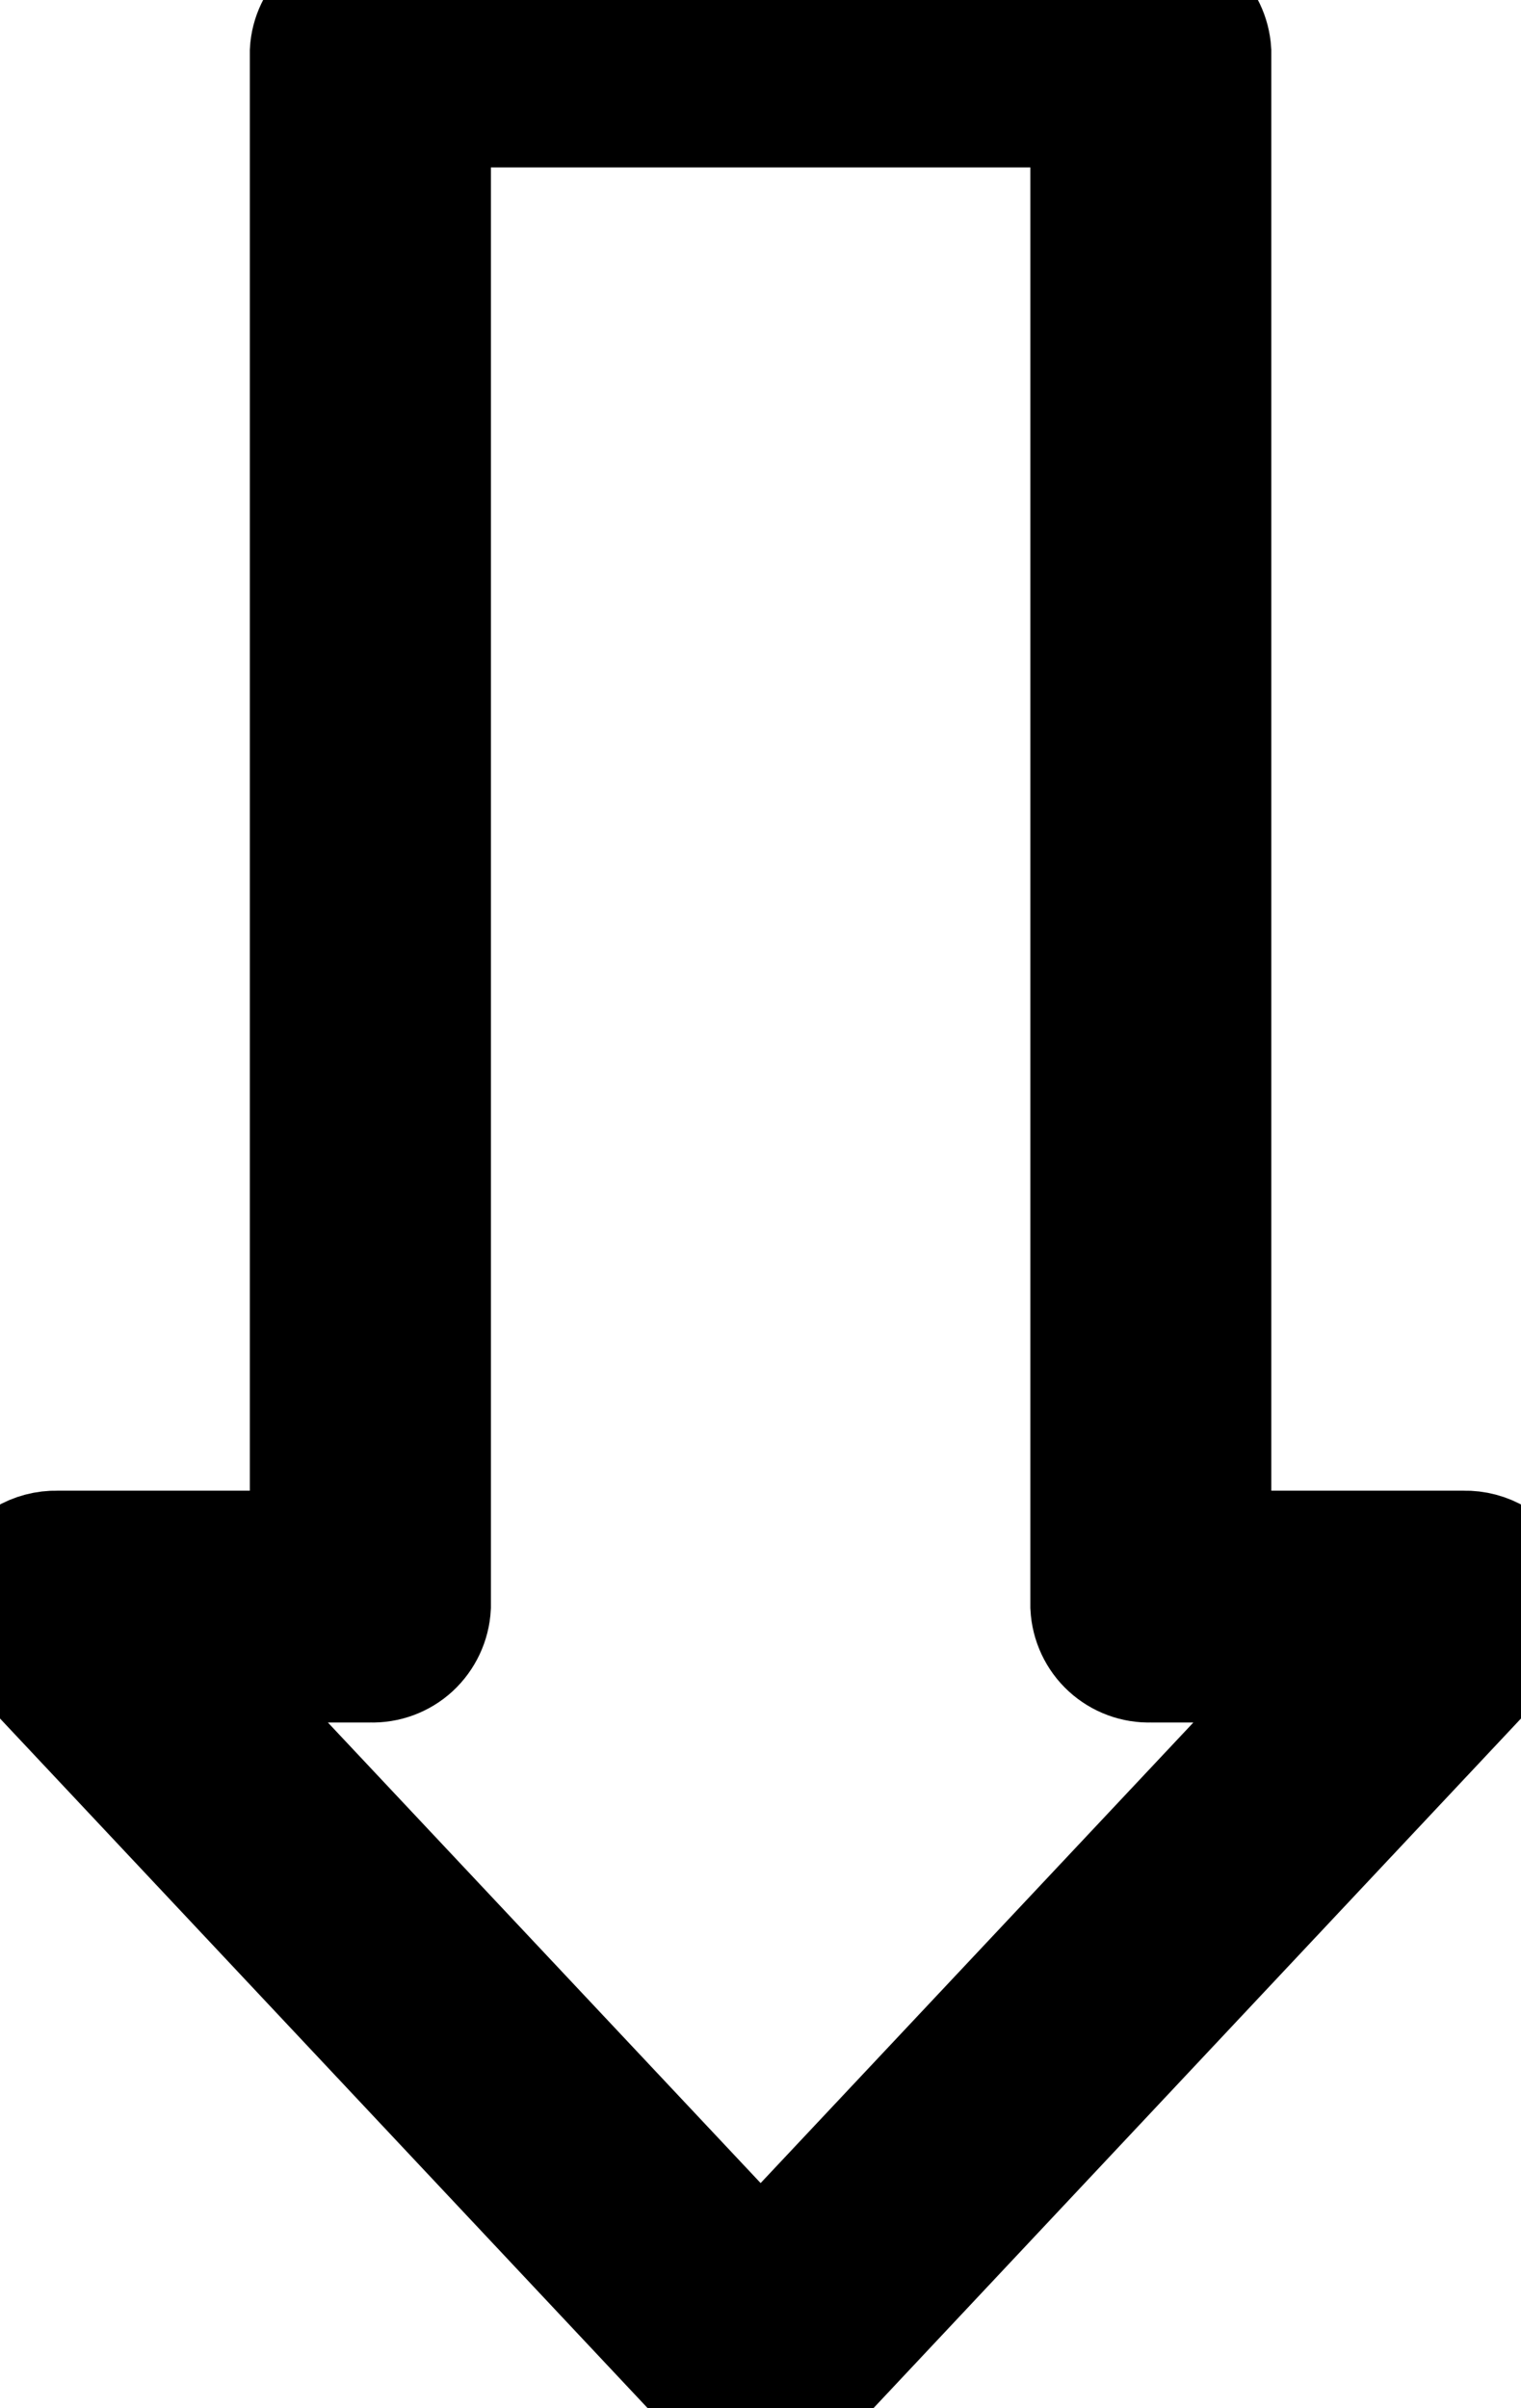 <svg width="12" height="19" viewBox="0 0 12 19" fill="none" xmlns="http://www.w3.org/2000/svg">
    <path fill-rule="evenodd" clip-rule="evenodd"
          d="M6.001 19C5.937 19.001 5.873 18.988 5.814 18.963C5.755 18.938 5.702 18.9 5.658 18.853L0.108 12.943C0.052 12.886 0.016 12.813 0.004 12.734C-0.008 12.655 0.005 12.574 0.042 12.503C0.081 12.428 0.14 12.367 0.212 12.324C0.284 12.281 0.367 12.259 0.451 12.261H2.471V0.407C2.477 0.293 2.529 0.186 2.613 0.11C2.698 0.034 2.809 -0.005 2.922 0.001H9.078C9.192 -0.005 9.303 0.034 9.387 0.11C9.472 0.186 9.523 0.293 9.53 0.407V12.261H11.55C11.633 12.259 11.716 12.281 11.788 12.324C11.86 12.367 11.919 12.428 11.959 12.503C11.995 12.574 12.008 12.655 11.996 12.734C11.984 12.813 11.947 12.886 11.892 12.943L6.343 18.853C6.299 18.9 6.246 18.937 6.187 18.963C6.129 18.988 6.065 19.001 6.001 19ZM1.431 13.09L6.001 17.954L10.571 13.09H9.079C8.965 13.094 8.854 13.053 8.77 12.976C8.685 12.898 8.635 12.79 8.629 12.675V0.821H3.373V12.675C3.367 12.79 3.316 12.898 3.232 12.976C3.148 13.053 3.037 13.094 2.923 13.09H1.431Z"
          stroke="black"/>
</svg>
